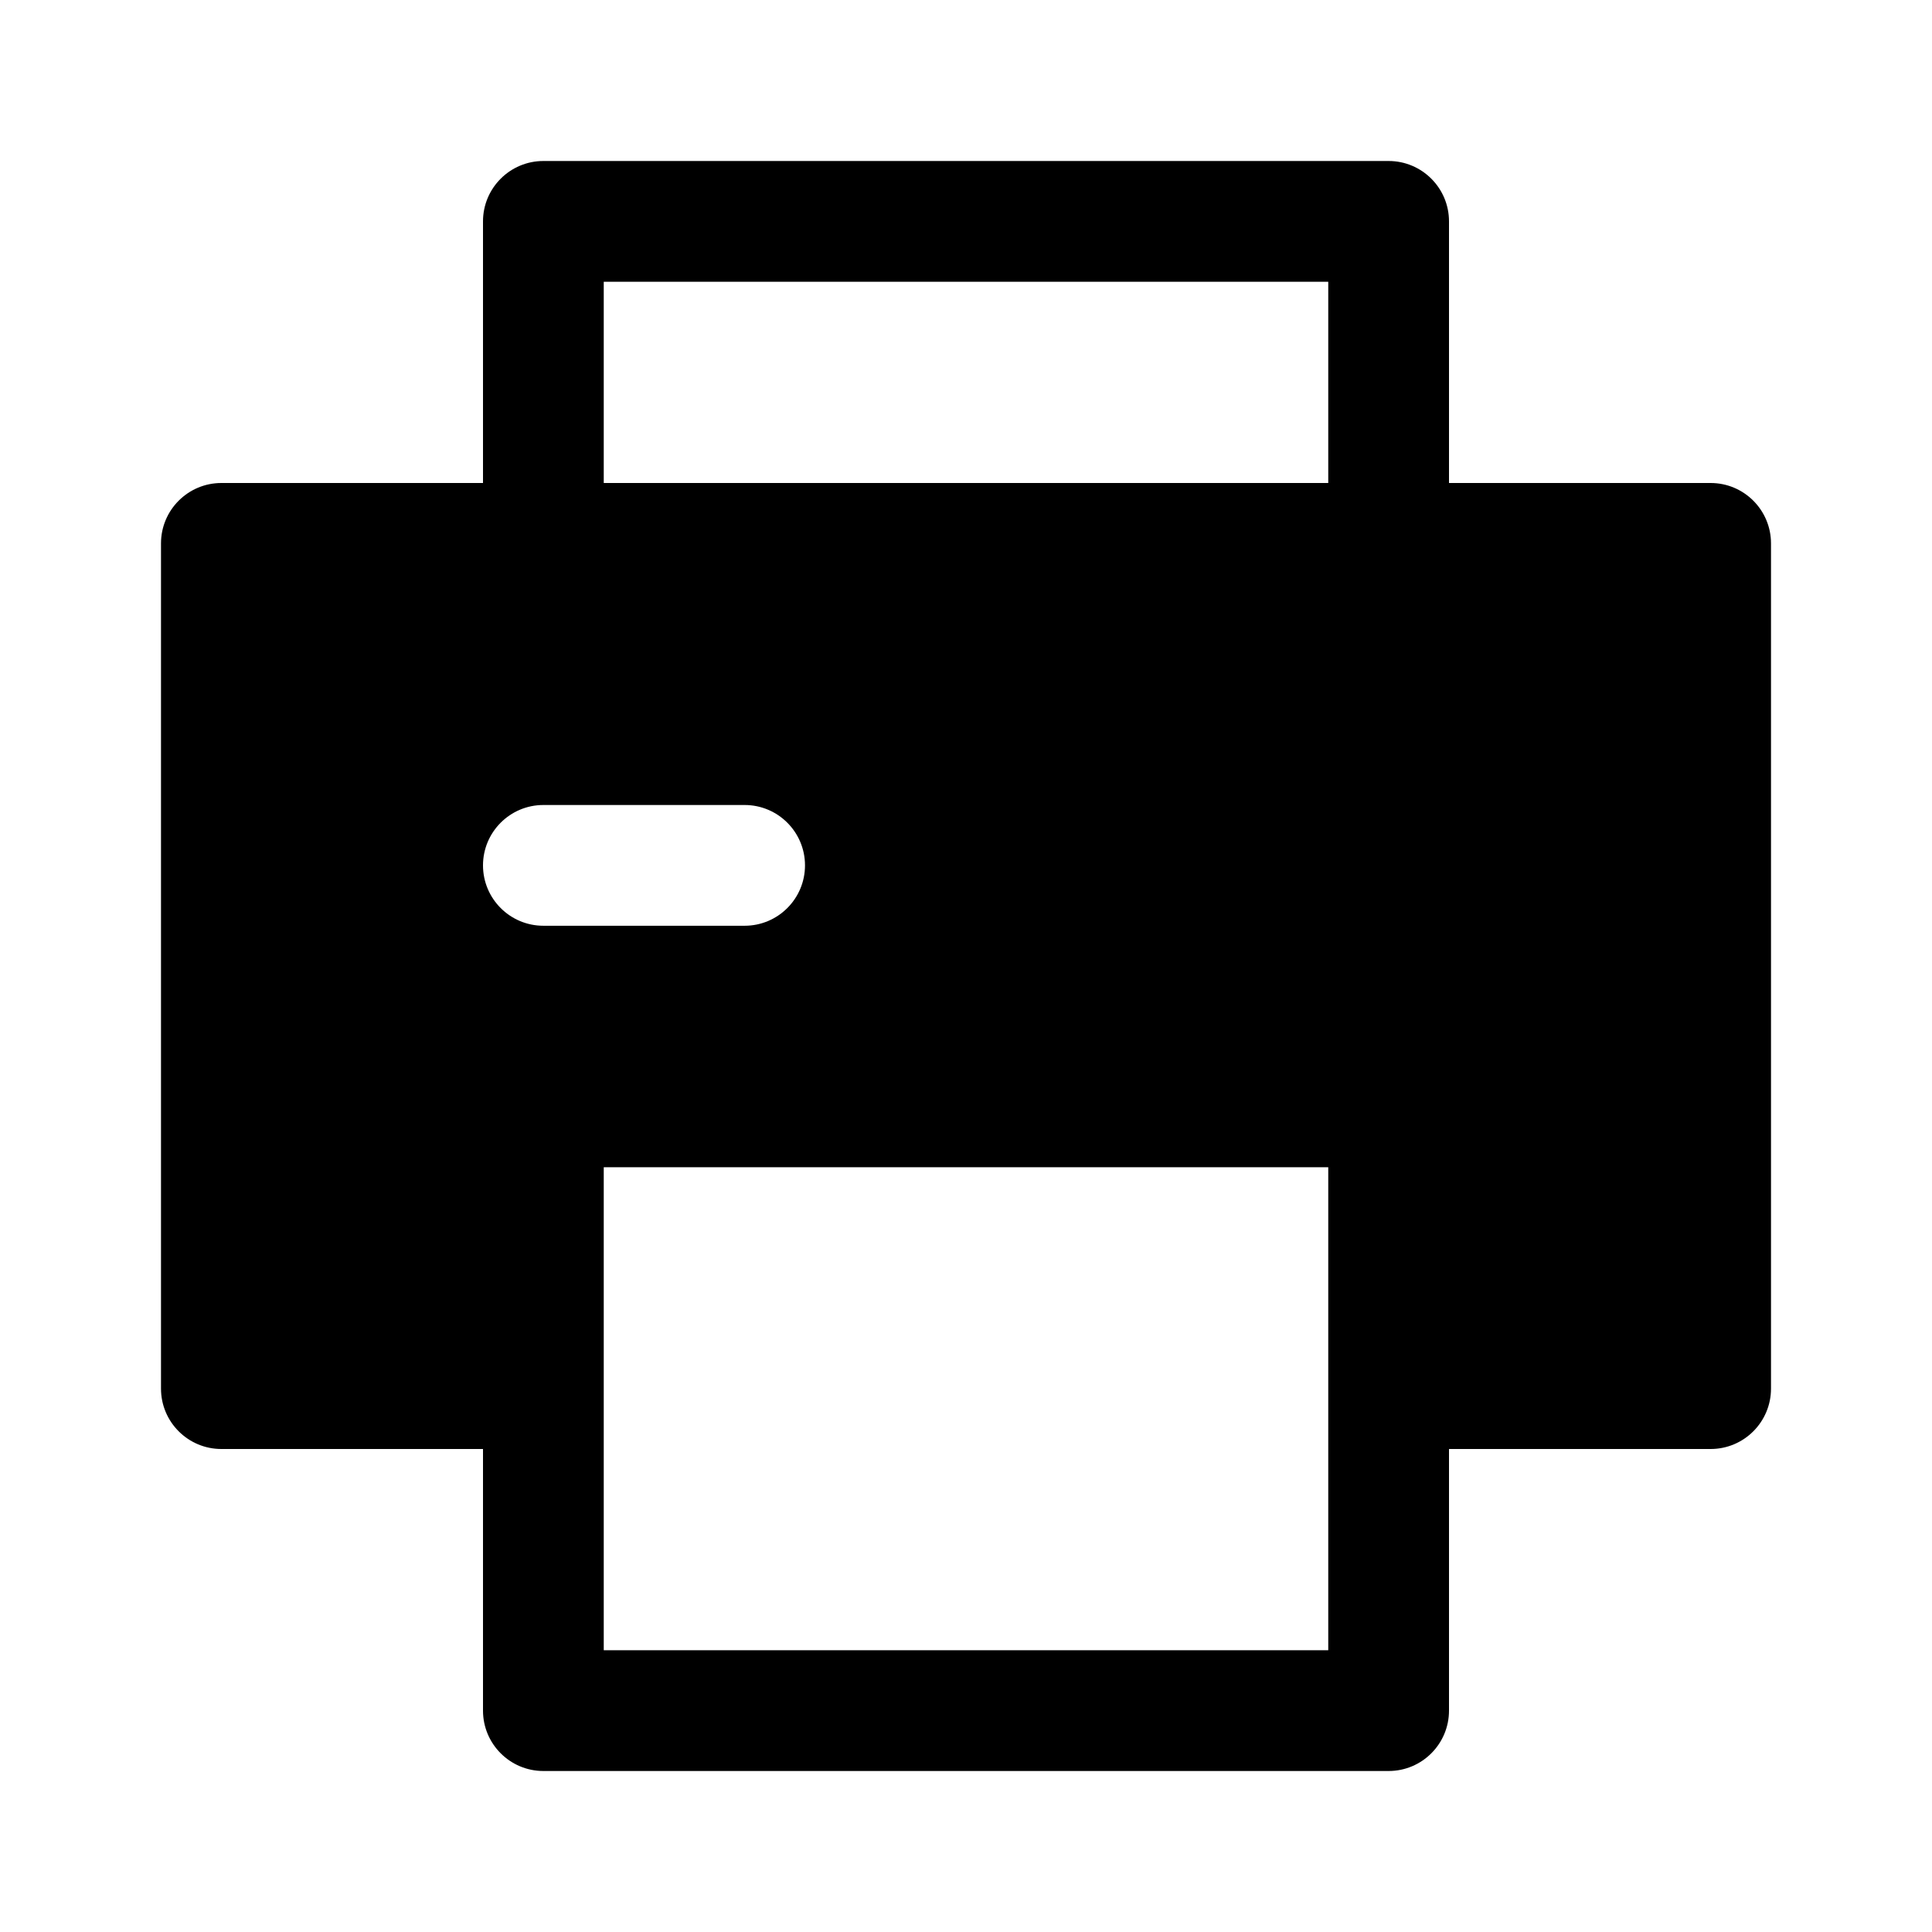 <svg width="24" height="24" viewBox="0 0 24 24" fill="none" xmlns="http://www.w3.org/2000/svg">
<path fill-rule="evenodd" clip-rule="evenodd" d="M6.75 2C6.336 2 6 2.336 6 2.75V6H2.75C2.336 6 2 6.336 2 6.75V17.25C2 17.664 2.336 18 2.75 18H6V21.25C6 21.664 6.336 22 6.75 22H17.25C17.664 22 18 21.664 18 21.25V18H21.25C21.664 18 22 17.664 22 17.25V6.75C22 6.336 21.664 6 21.25 6H18V2.75C18 2.336 17.664 2 17.25 2H6.75ZM16.5 6V3.5H7.5V6H16.5ZM16.5 14.5H7.5V20.5H16.5V14.5ZM6 10.75C6 10.336 6.336 10 6.75 10H9.25C9.664 10 10 10.336 10 10.75C10 11.164 9.664 11.5 9.25 11.5H6.75C6.336 11.5 6 11.164 6 10.75Z" fill="currentColor"/>
</svg>
